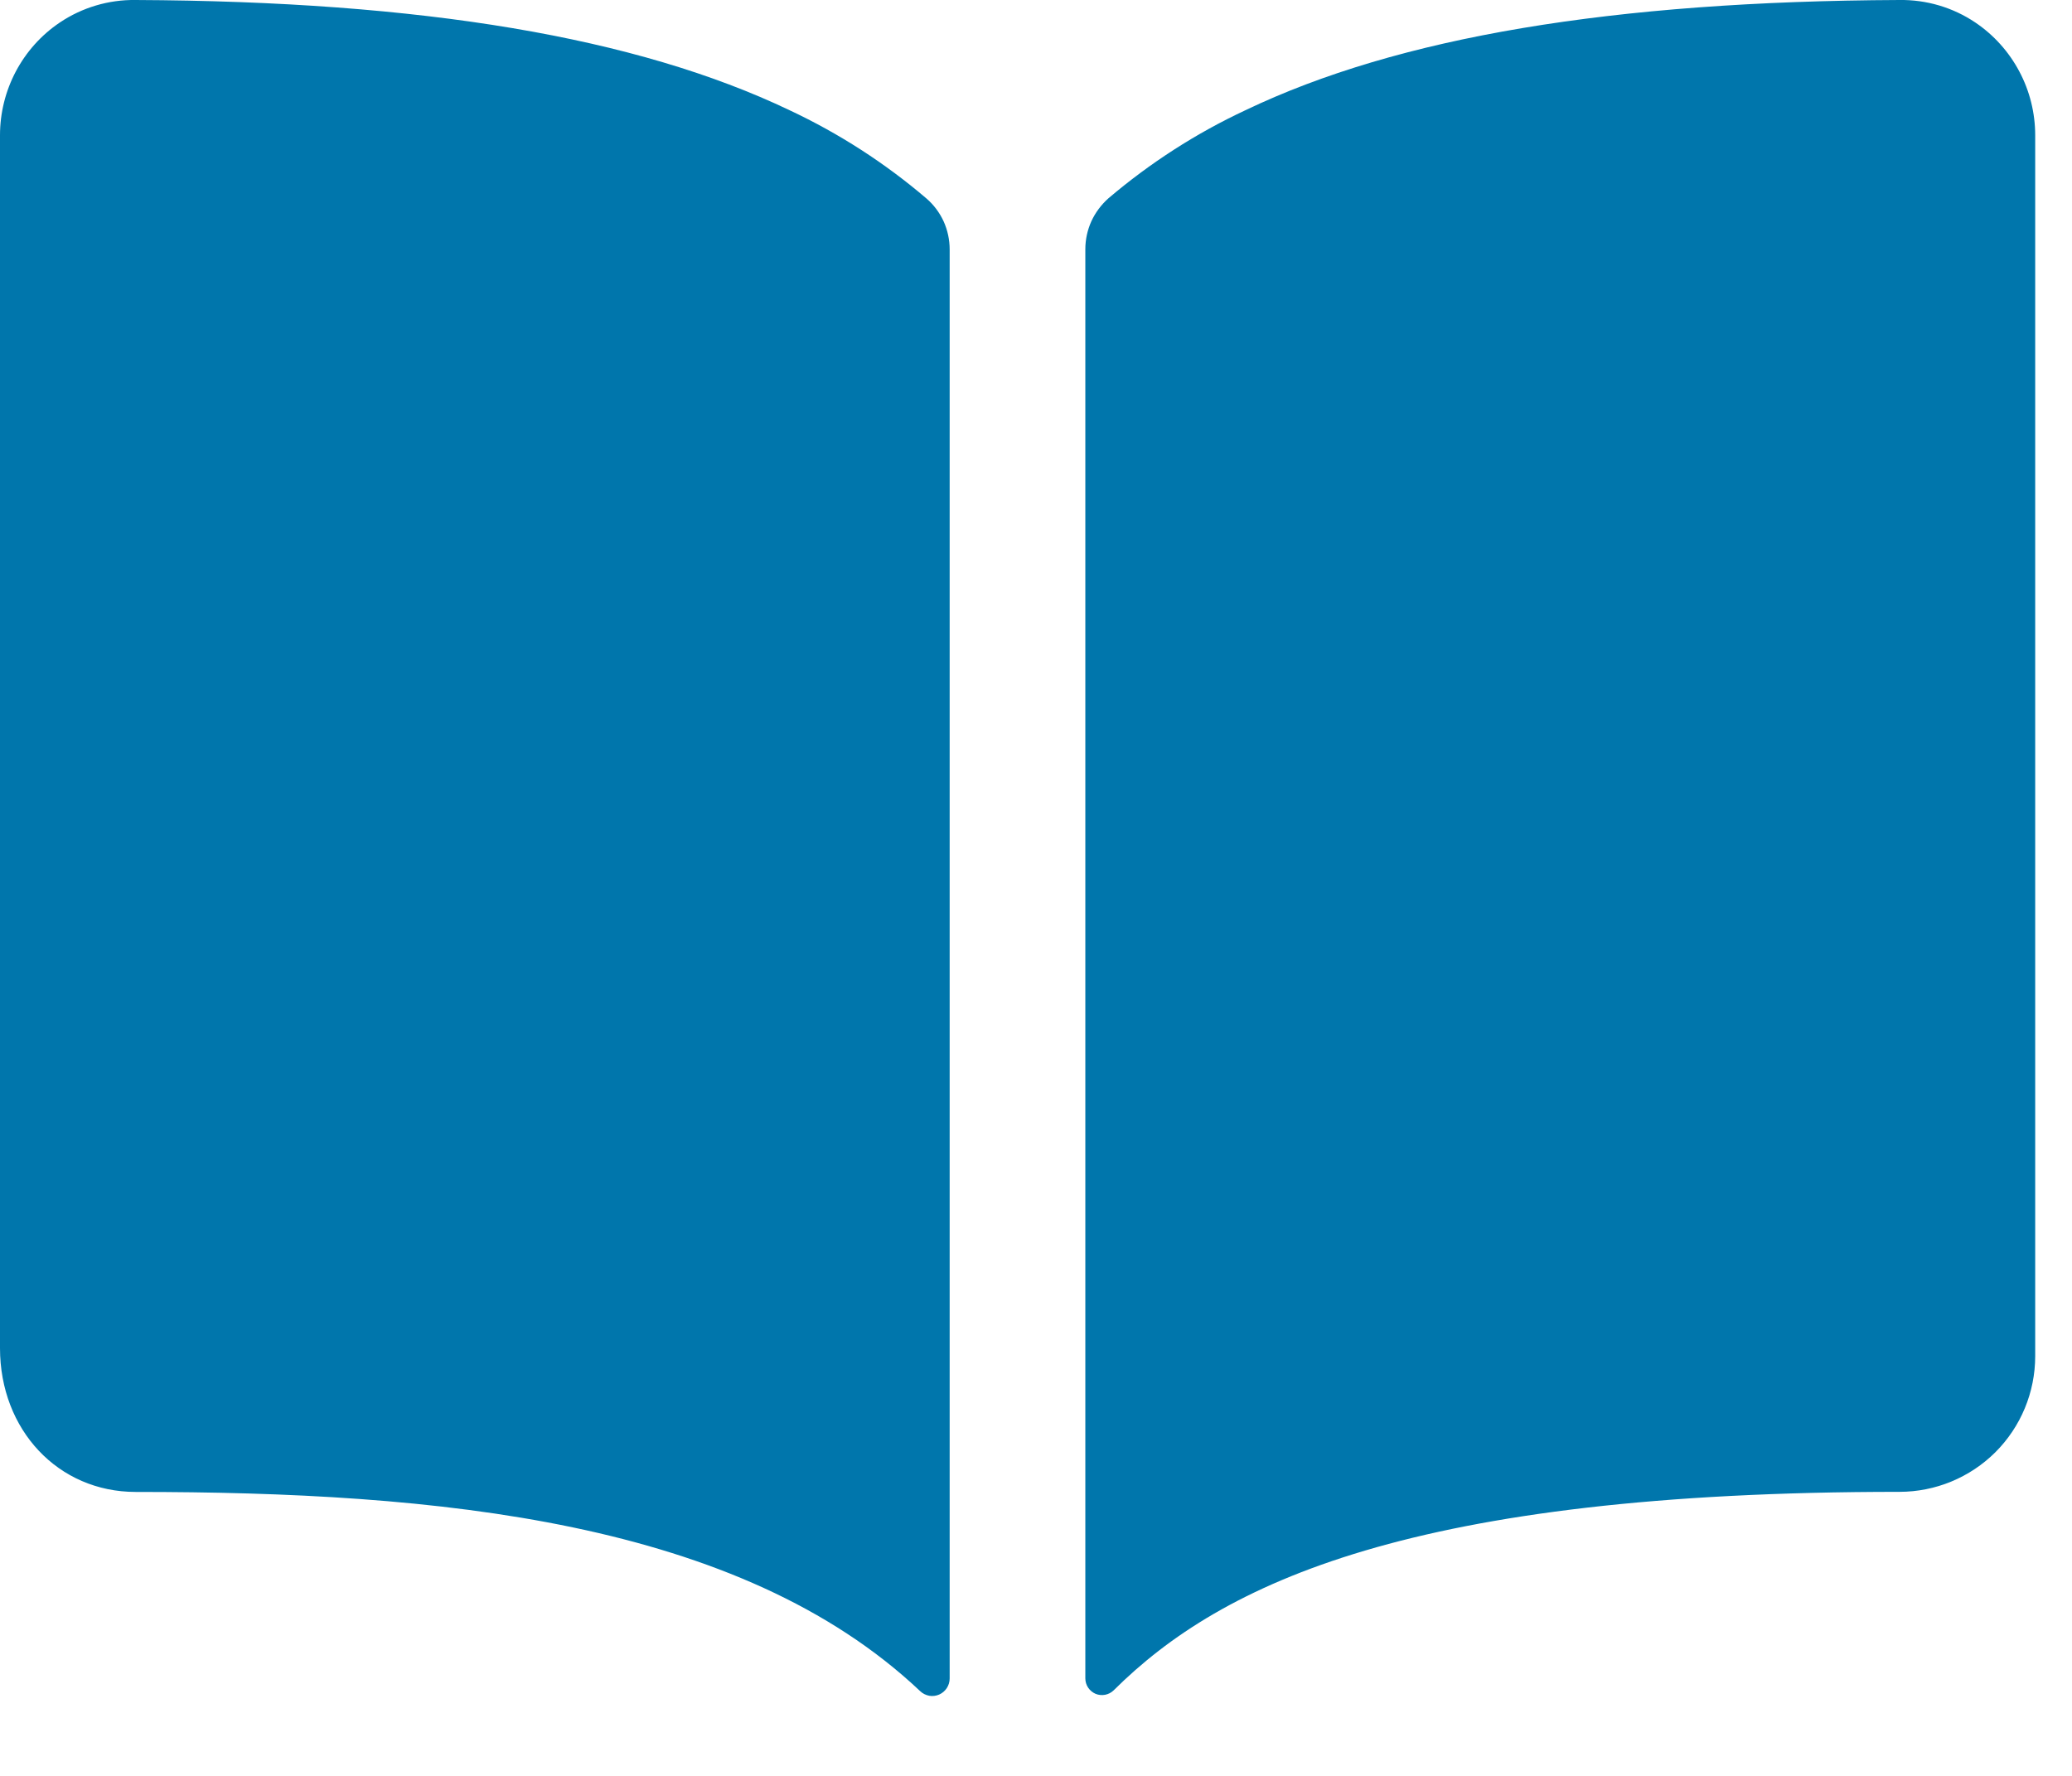 <svg width="21" height="18" viewBox="0 0 21 18" fill="none" xmlns="http://www.w3.org/2000/svg">
<path d="M8.002 1.117C6.45 0.376 4.28 0.013 1.375 0C1.101 -0.004 0.832 0.076 0.605 0.229C0.418 0.355 0.266 0.525 0.16 0.725C0.055 0.924 -0 1.146 2.27471e-06 1.371V13.664C2.27471e-06 14.495 0.591 15.122 1.375 15.122C4.429 15.122 7.492 15.408 9.327 17.142C9.352 17.166 9.383 17.181 9.418 17.188C9.452 17.194 9.487 17.189 9.518 17.176C9.55 17.162 9.577 17.139 9.596 17.11C9.615 17.081 9.625 17.047 9.625 17.013V2.528C9.625 2.43 9.604 2.333 9.564 2.244C9.523 2.155 9.464 2.076 9.39 2.012C8.97 1.653 8.503 1.352 8.002 1.117ZM20.02 0.228C19.793 0.075 19.524 -0.004 19.25 0C16.345 0.013 14.175 0.374 12.623 1.117C12.122 1.351 11.655 1.652 11.234 2.01C11.161 2.075 11.102 2.154 11.061 2.243C11.021 2.332 11 2.428 11 2.526V17.012C11 17.045 11.01 17.078 11.028 17.105C11.047 17.133 11.073 17.155 11.103 17.168C11.134 17.181 11.168 17.184 11.2 17.178C11.233 17.172 11.263 17.156 11.287 17.133C12.39 16.037 14.326 15.121 19.252 15.121C19.616 15.121 19.966 14.976 20.224 14.719C20.482 14.461 20.627 14.111 20.627 13.746V1.371C20.627 1.146 20.572 0.923 20.466 0.724C20.36 0.524 20.207 0.354 20.02 0.228Z" fill="#0076AC"/>
</svg>
